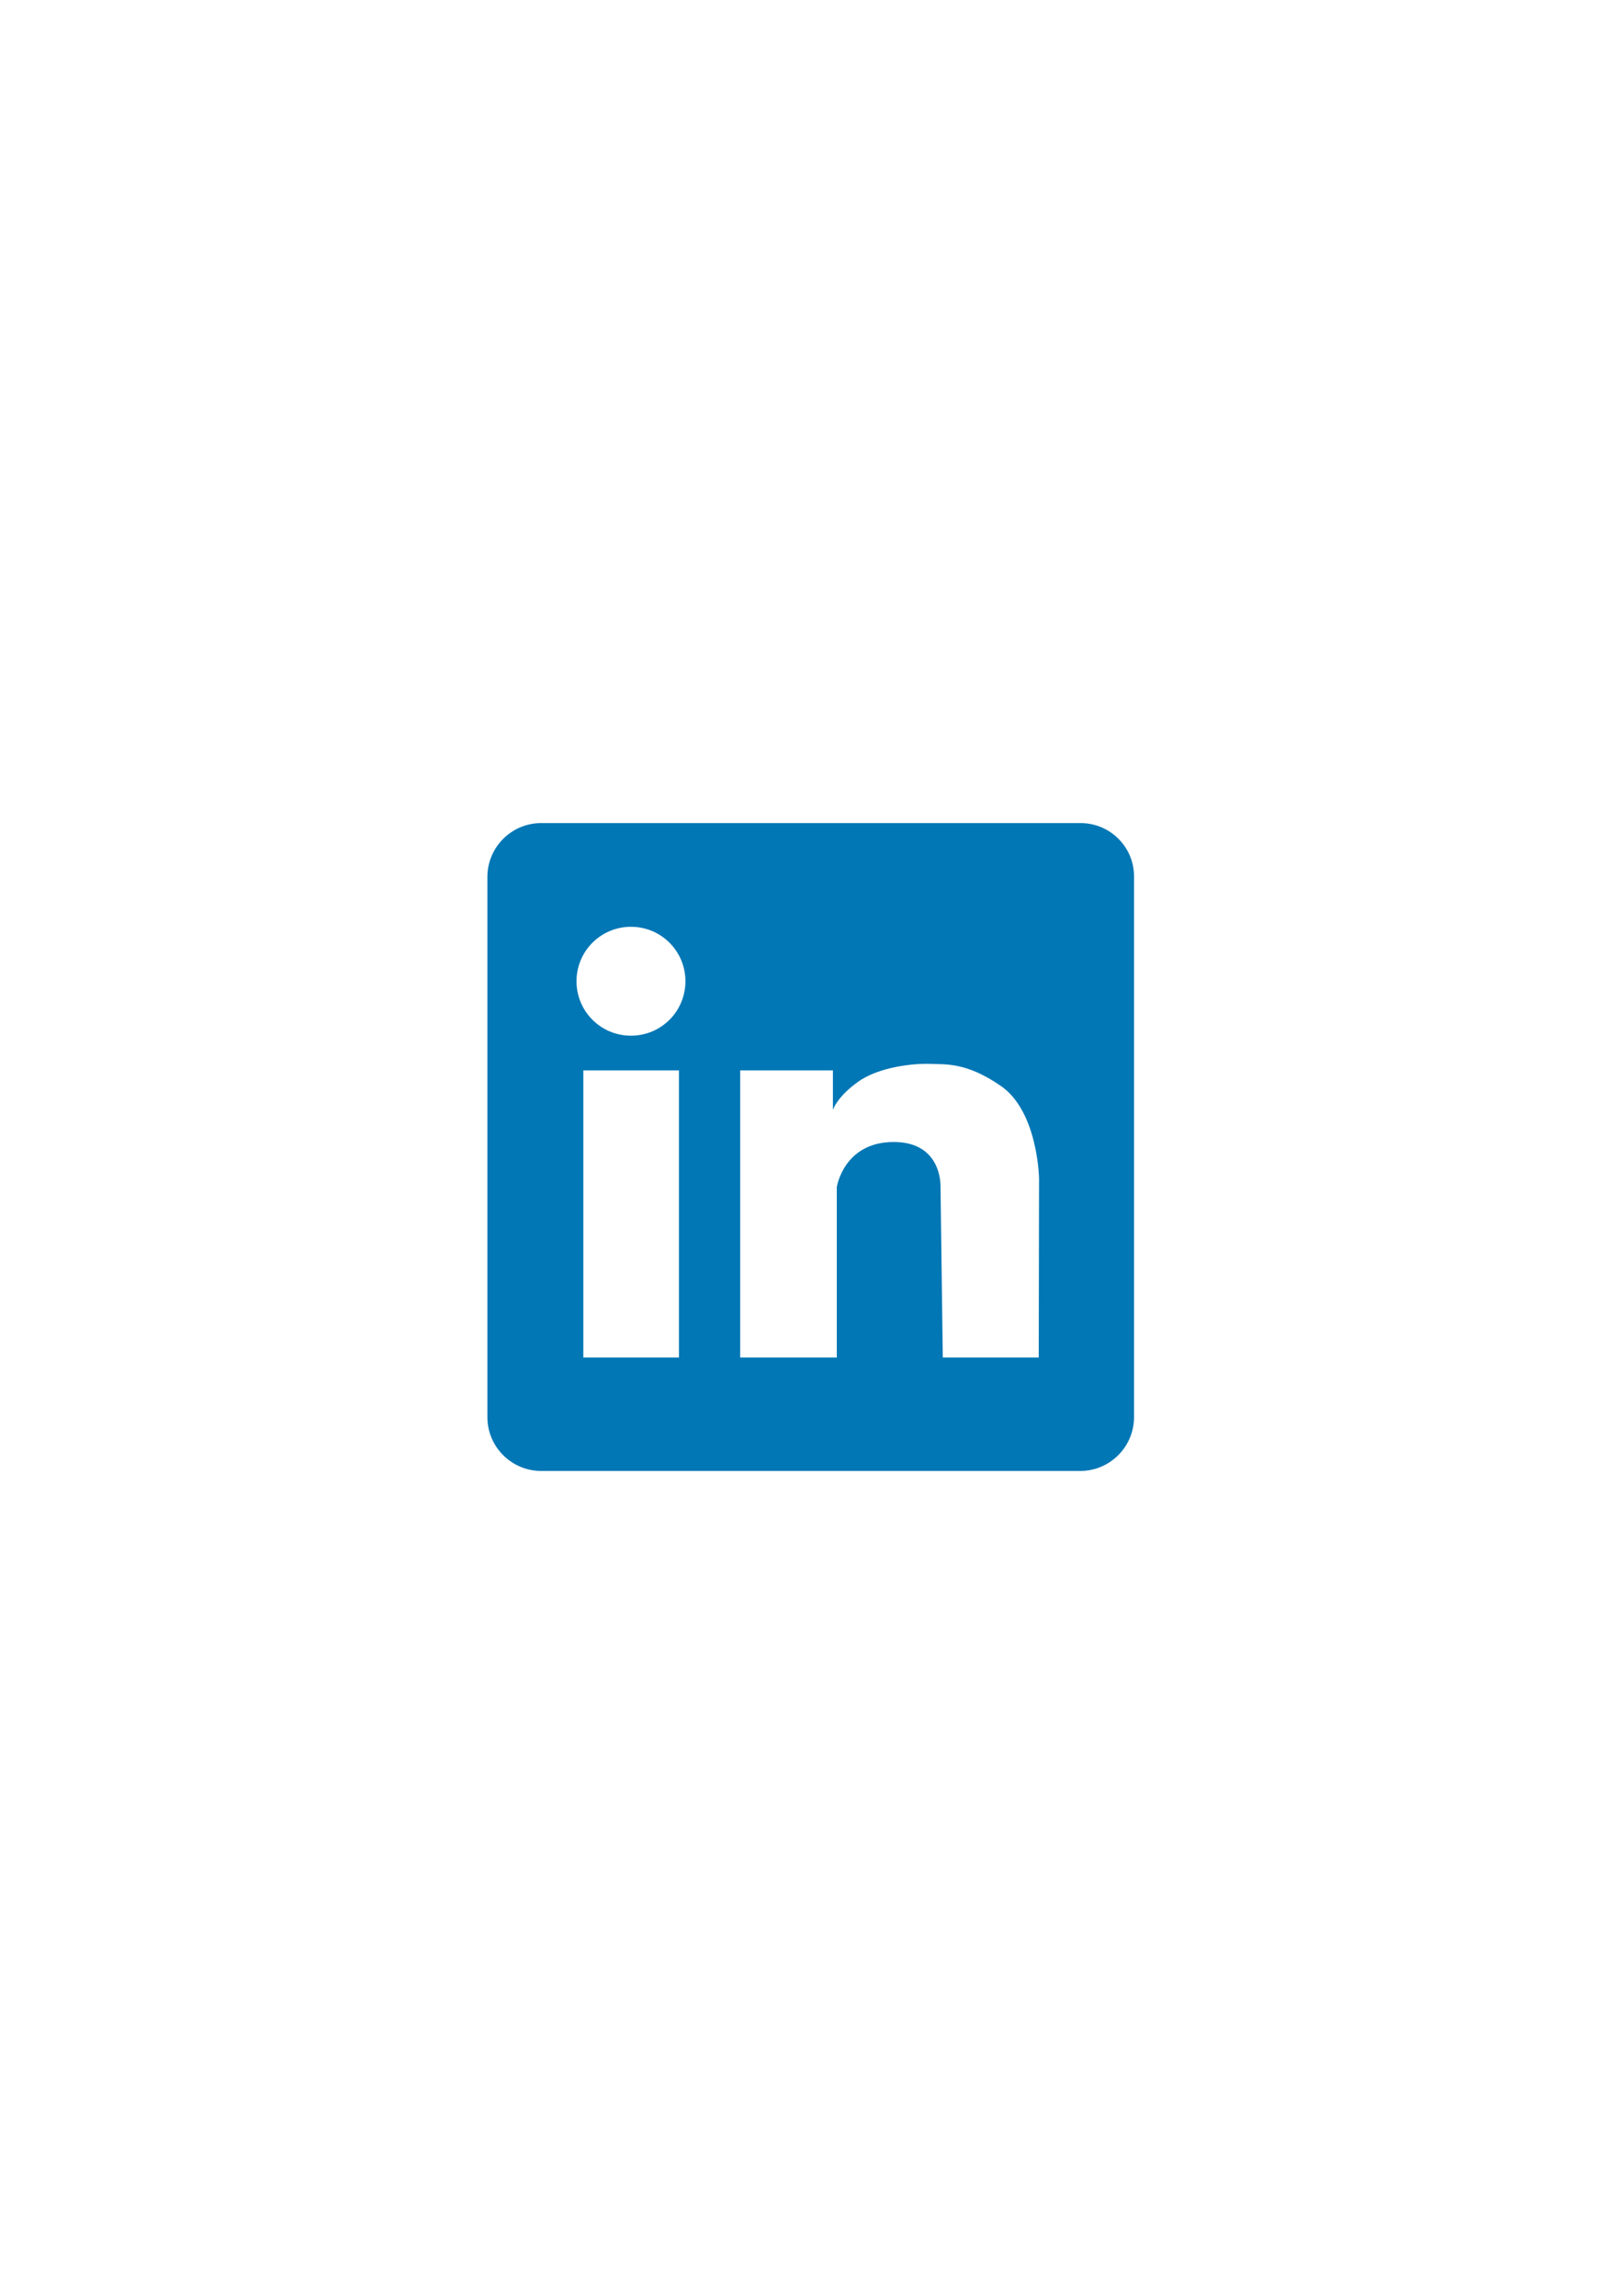 <svg xmlns="http://www.w3.org/2000/svg" xmlns:xlink="http://www.w3.org/1999/xlink" width="793" zoomAndPan="magnify" viewBox="0 0 595.5 842.25" height="1122" preserveAspectRatio="xMidYMid meet" version="1.0"><defs><clipPath id="02bb80224c"><path d="M 178.59 301.875 L 416.328 301.875 L 416.328 539.613 L 178.59 539.613 Z M 178.59 301.875 " clip-rule="nonzero"/></clipPath></defs><g clip-path="url(#02bb80224c)"><path fill="#0277b5" d="M 396.465 301.875 L 198.57 301.875 C 187.629 301.875 178.828 310.793 178.828 321.617 L 178.828 519.871 C 178.828 530.812 187.746 539.613 198.57 539.613 L 396.348 539.613 C 407.289 539.613 416.09 530.691 416.09 519.871 L 416.09 321.617 C 416.207 310.793 407.406 301.875 396.465 301.875 Z M 249.113 497.988 L 214.031 497.988 L 214.031 392.617 L 249.113 392.617 Z M 231.512 379.891 C 220.453 379.891 211.531 370.973 211.531 359.91 C 211.531 348.852 220.453 339.93 231.512 339.93 C 242.57 339.93 251.492 348.852 251.492 359.91 C 251.492 370.973 242.57 379.891 231.512 379.891 Z M 381.125 497.988 L 345.922 497.988 L 345.09 435.43 C 345.09 435.43 345.922 418.781 327.727 418.898 C 309.527 419.02 307.031 435.43 307.031 435.43 L 307.031 497.988 L 271.59 497.988 L 271.59 392.617 L 305.605 392.617 L 305.605 407.125 C 305.605 407.125 307.031 402.367 314.879 396.777 C 322.73 391.191 335.691 390 341.281 390.238 C 346.871 390.477 354.484 389.523 367.211 398.324 C 380.887 407.719 381.242 432.34 381.242 432.34 Z M 381.125 497.988 " fill-opacity="1" fill-rule="nonzero"/></g></svg>